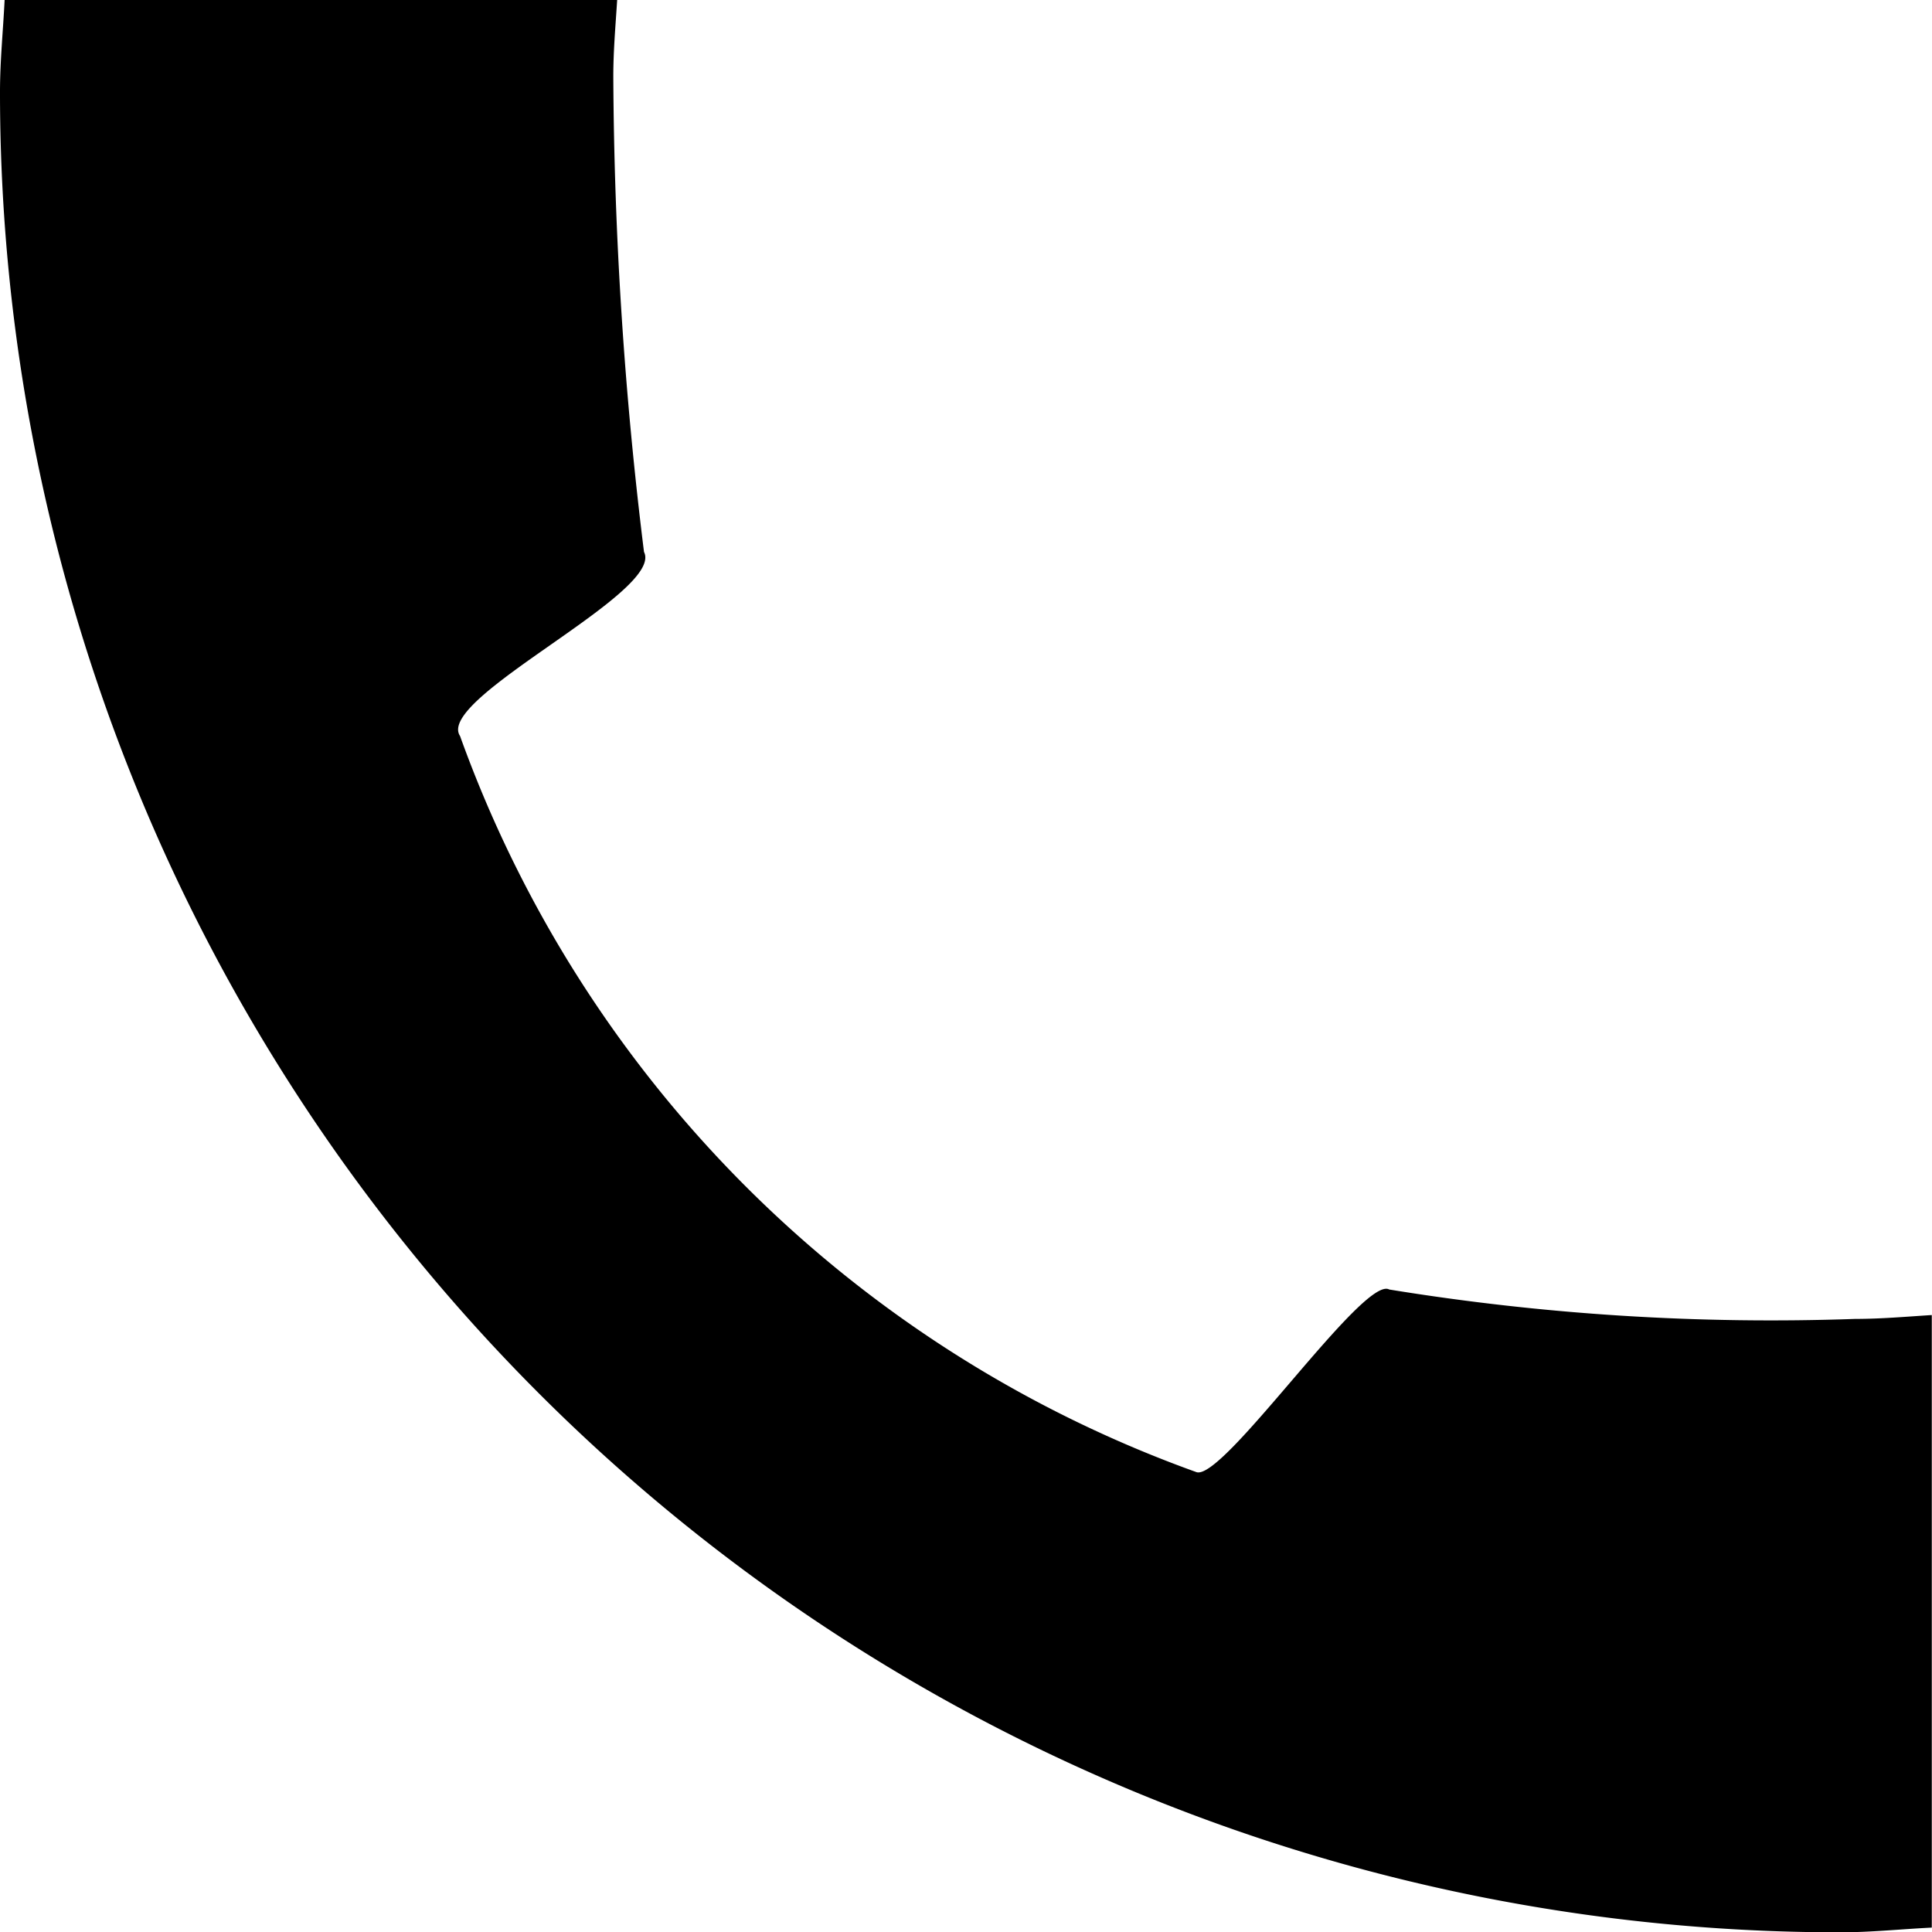<svg xmlns="http://www.w3.org/2000/svg" width="18" height="18" viewBox="0 0 18 18">
  <path id="Эллипс_7" data-name="Эллипс 7" d="M780.75,3229c-.015.238-.036.473-.036.714a37.341,37.341,0,0,0,.286,4.428c.193.378-1.948,1.363-1.714,1.715a11.373,11.373,0,0,0,6.857,6.857c.241.107,1.56-1.836,1.8-1.7a22.122,22.122,0,0,0,4.341.274c.241,0,.477-.021.714-.036v5.707c-.286.014-.568.044-.857.044A17.143,17.143,0,0,1,775,3229.857c0-.29.029-.571.043-.857Z" transform="translate(-775 -3229)"/>
</svg>
